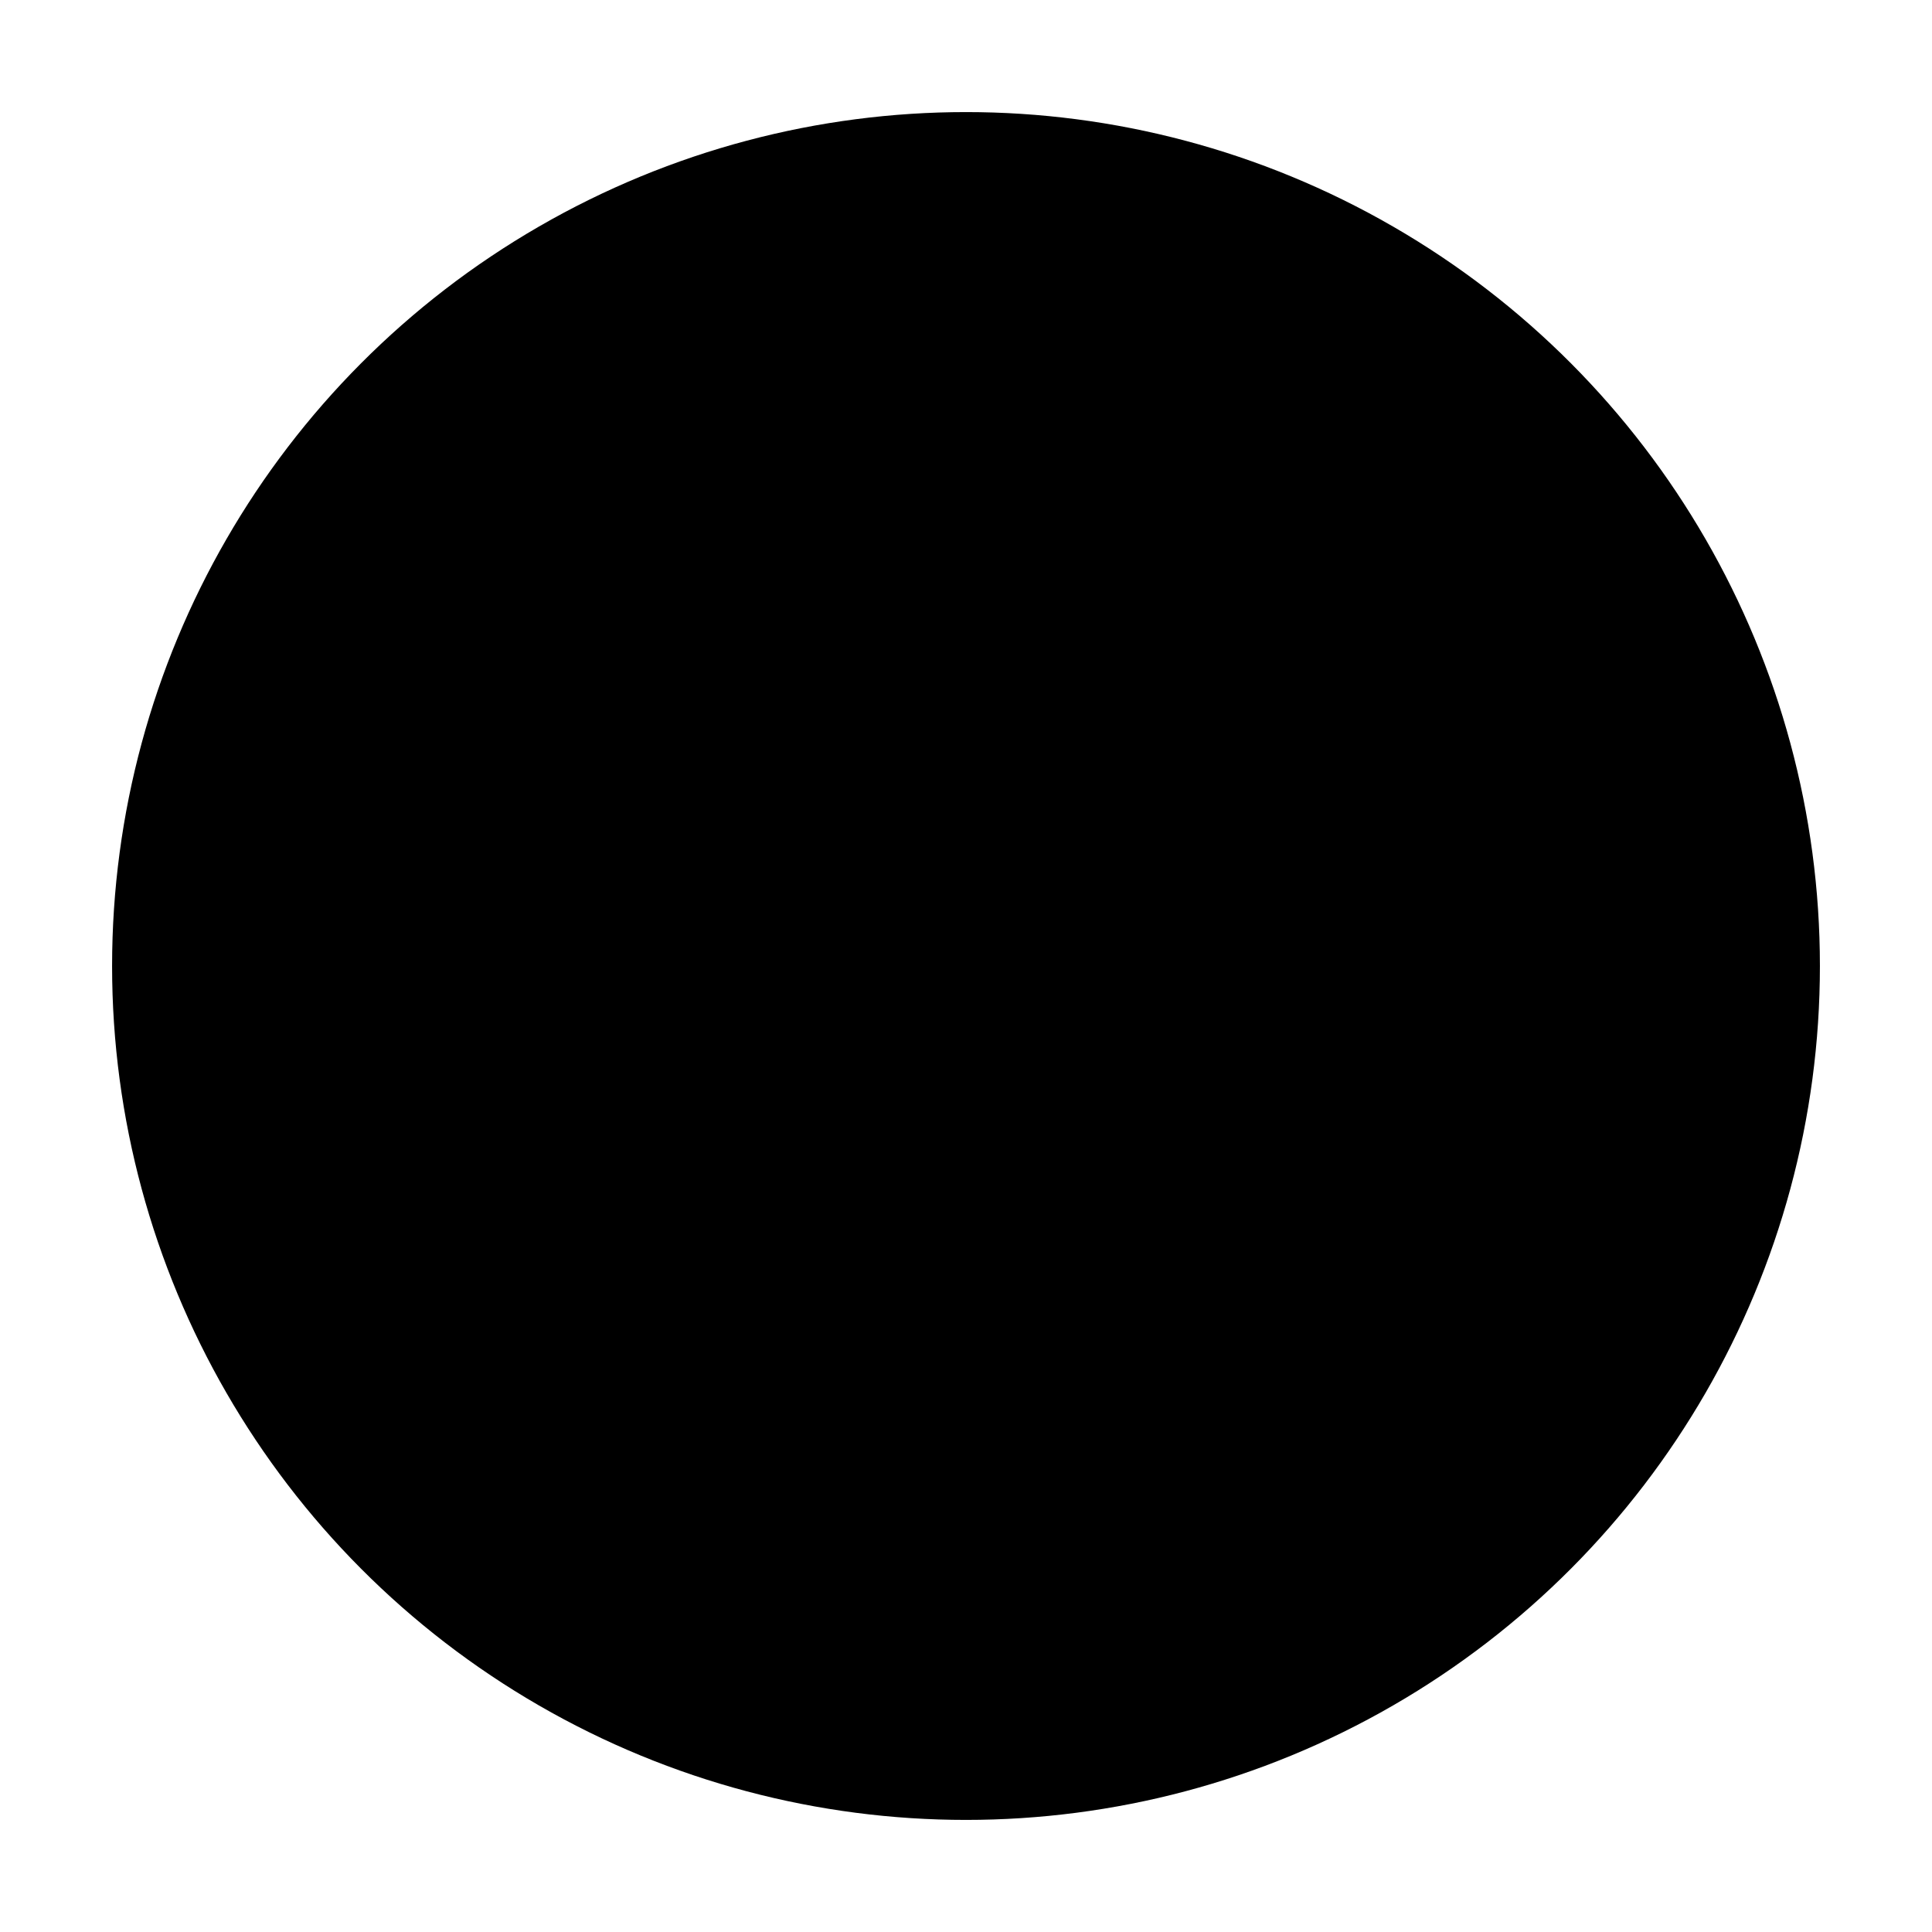 <?xml version="1.0" encoding="iso-8859-1"?>
<!DOCTYPE svg PUBLIC "-//W3C//DTD SVG 1.1//EN" "http://www.w3.org/Graphics/SVG/1.1/DTD/svg11.dtd">
<svg version="1.1" id="overzichtsringen" xmlns="http://www.w3.org/2000/svg" xmlns:xlink="http://www.w3.org/1999/xlink" x="0px"
     y="0px" viewBox="0 0 262 262" width="262" height="262" style="enable-background:new 0 0 262 262;" xml:space="preserve">
    <circle id="groenmiddel" class="theory" cx="131" cy="131" r="115.8"/>
    <circle id="geelmiddel" class="stories" cx="131" cy="131" r="86.4"/>
    <circle id="zwartmiddel" class="practitioners" cx="131" cy="131" r="54.7"/>
    <circle id="blauwmiddel" class="activities" cx="131" cy="131" r="23.7"/>
    <g id="sterretje">
        <line id="sterretje1" x1="131" y1="115.3" x2="131" y2="123.9"/>
        <line id="sterretje2" x1="131" y1="138.1" x2="131" y2="146.7"/>
        <line id="sterretje3" x1="115.3" y1="131" x2="123.9" y2="131"/>
        <line id="sterretje4" x1="138.1" y1="131" x2="146.7" y2="131"/>
        <line id="sterretje5" x1="119.9" y1="119.9" x2="126" y2="126"/>
        <line id="sterretje6" x1="136" y1="136" x2="142.1" y2="142.1"/>
        <line id="sterretje7" x1="119.9" y1="142.1" x2="126" y2="136"/>
        <line id="sterretje8" x1="136" y1="126" x2="142.1" y2="119.9"/>
    </g>
</svg>
